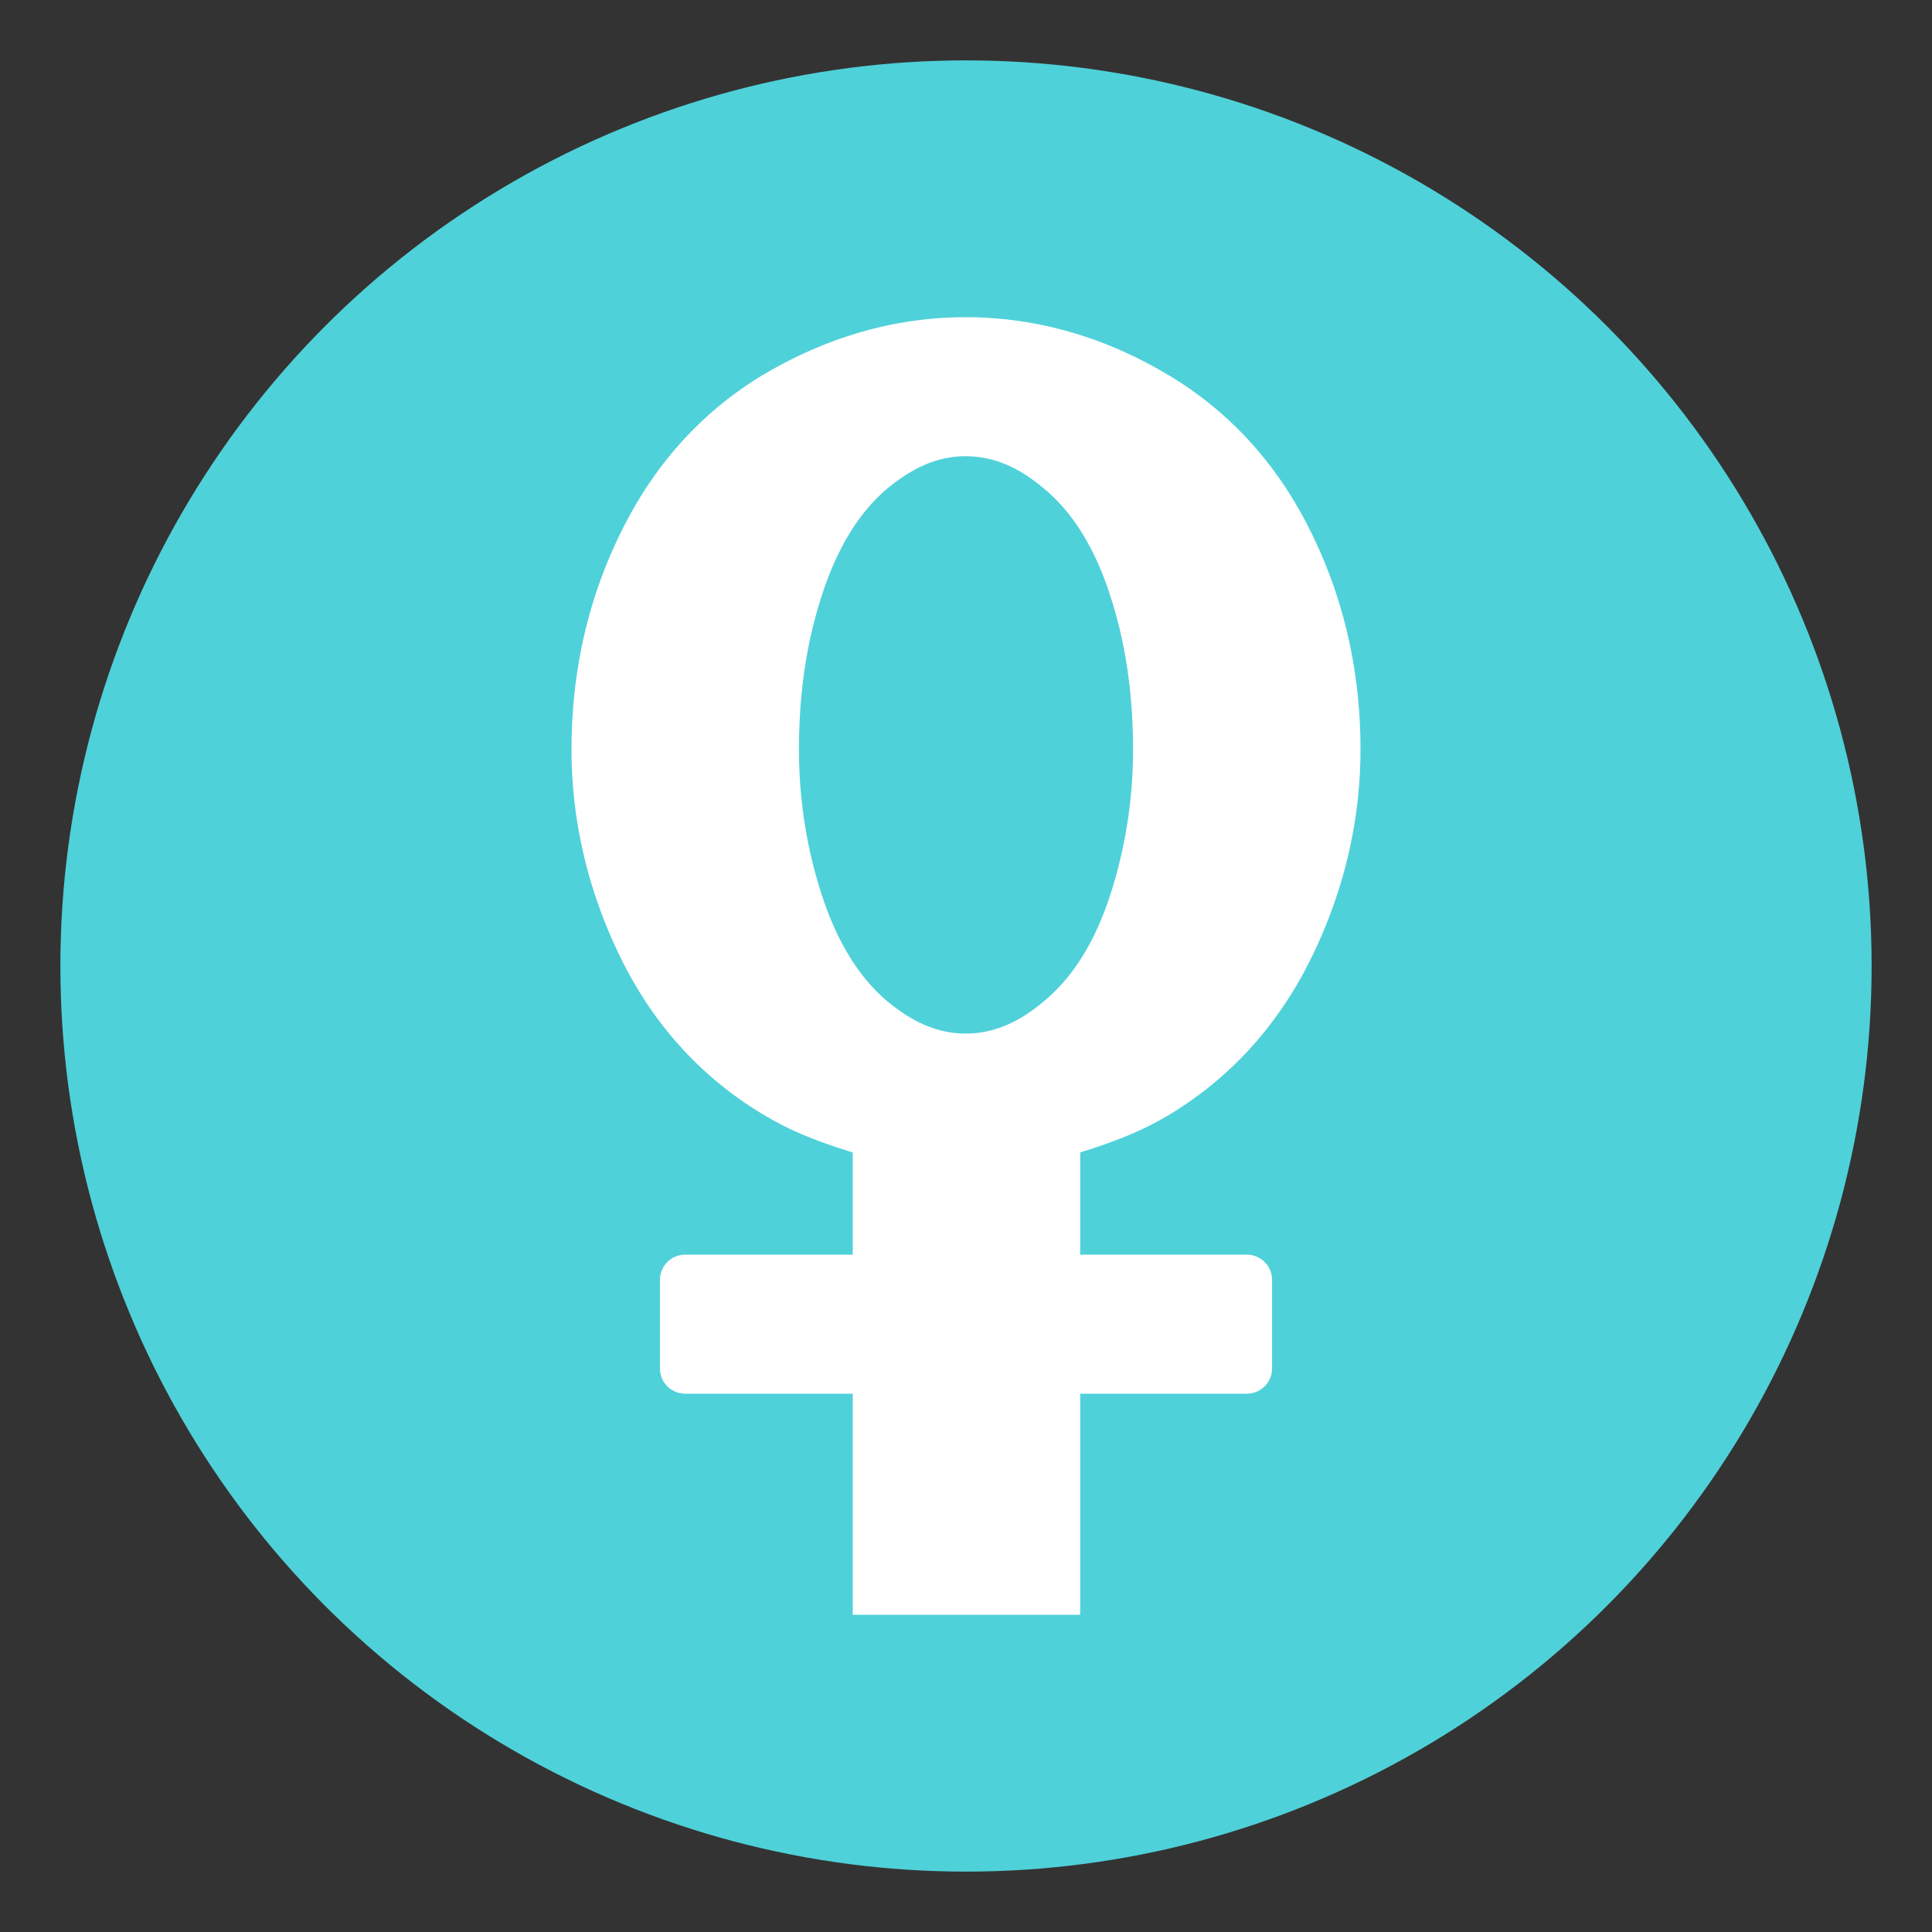 <svg xmlns="http://www.w3.org/2000/svg" viewBox="0 0 64 64">
  <rect x="0" y="0" width="64" height="64" fill="#333333" stroke="none"/>
  <circle cx="32" cy="32" r="30" fill="#4fd1d9" />
  <path fill="#ffffff" d="M 31.984 10.508 C 29.725 10.508 27.531 11.121 25.447 12.318 A 0.837 0.837 0 0 0 25.443 12.32 C 23.351 13.534 21.723 15.304 20.604 17.562 C 20.604 17.562 20.604 17.564 20.604 17.564 C 20.604 17.564 20.602 17.566 20.602 17.566 C 19.489 19.792 18.932 22.225 18.932 24.822 C 18.932 27.236 19.494 29.579 20.602 31.814 A 0.837 0.837 0 0 0 20.604 31.818 C 21.723 34.058 23.36 35.817 25.469 37.029 C 25.469 37.029 25.471 37.029 25.471 37.029 C 26.365 37.552 27.303 37.883 28.248 38.176 L 28.248 41.562 L 22.699 41.562 A 0.837 0.837 0 0 0 21.861 42.4 L 21.861 45.33 A 0.837 0.837 0 0 0 22.699 46.168 L 28.248 46.168 L 28.248 47.674 L 28.248 53.492 L 35.783 53.492 L 35.783 47.674 L 35.783 46.168 L 41.301 46.168 A 0.837 0.837 0 0 0 42.139 45.33 L 42.139 42.4 A 0.837 0.837 0 0 0 41.301 41.562 L 35.783 41.562 L 35.783 38.176 C 36.717 37.883 37.646 37.554 38.553 37.033 A 0.837 0.837 0 0 0 38.557 37.031 C 40.648 35.818 42.276 34.059 43.396 31.818 A 0.837 0.837 0 0 0 43.398 31.814 C 44.506 29.579 45.068 27.236 45.068 24.822 C 45.068 22.225 44.511 19.792 43.398 17.566 L 43.396 17.564 C 42.276 15.304 40.638 13.532 38.525 12.318 C 36.459 11.121 34.26 10.508 31.984 10.508 z M 31.984 15.113 C 32.877 15.113 33.73 15.447 34.631 16.227 A 0.837 0.837 0 0 0 34.639 16.232 C 35.531 16.99 36.244 18.111 36.756 19.664 A 0.837 0.837 0 0 0 36.756 19.668 C 37.271 21.213 37.533 22.927 37.533 24.822 C 37.533 26.512 37.274 28.138 36.756 29.713 C 36.245 31.246 35.533 32.36 34.639 33.119 A 0.837 0.837 0 0 0 34.631 33.125 C 33.73 33.904 32.877 34.238 31.984 34.238 C 31.118 34.238 30.263 33.905 29.342 33.125 L 29.34 33.123 C 28.464 32.364 27.756 31.247 27.244 29.713 C 26.726 28.138 26.467 26.512 26.467 24.822 C 26.467 22.927 26.729 21.213 27.244 19.668 A 0.837 0.837 0 0 0 27.244 19.664 C 27.756 18.11 28.466 16.985 29.34 16.229 C 29.34 16.229 29.342 16.227 29.342 16.227 C 30.263 15.447 31.118 15.113 31.984 15.113 z " />
</svg>
